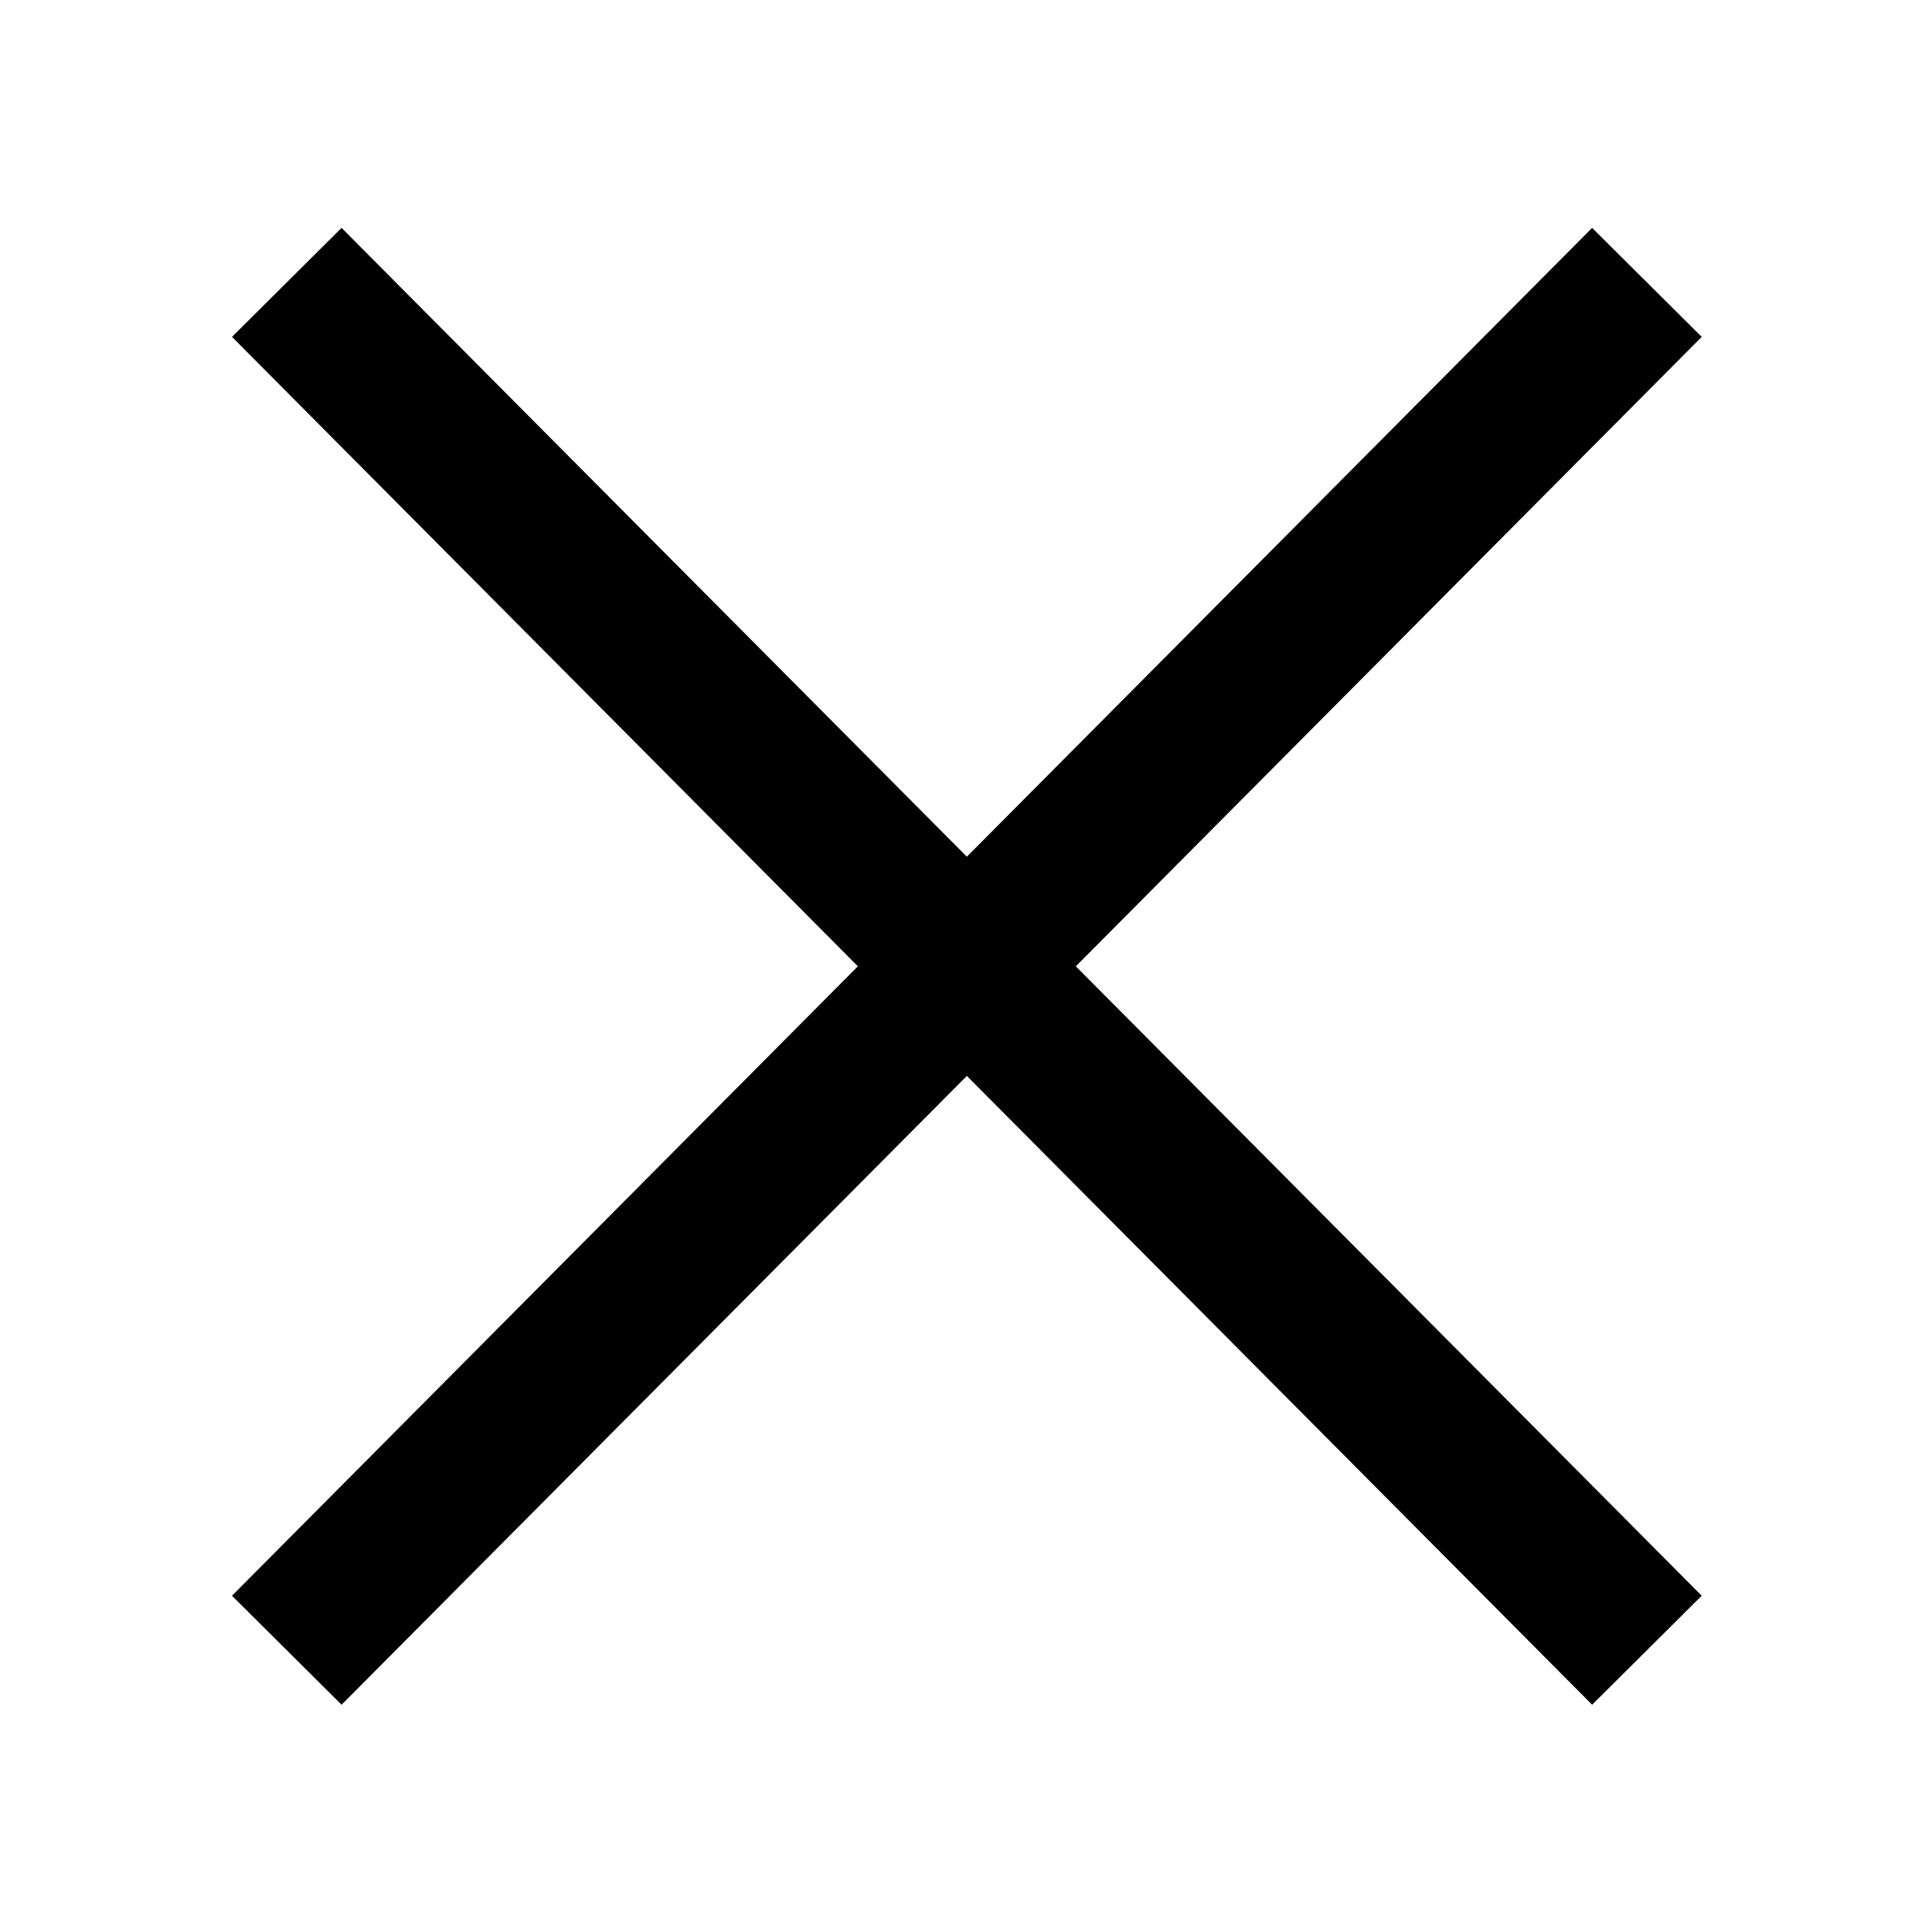 <svg id="Layer_1" xmlns="http://www.w3.org/2000/svg" viewBox="0 0 25 25"><style>.st0{fill:none;stroke:#000;stroke-width:2}</style><path class="st0" d="M41.4 318.7L59 301M41.4 301L59 318.7" transform="translate(-37.689 -297.346)"/></svg>